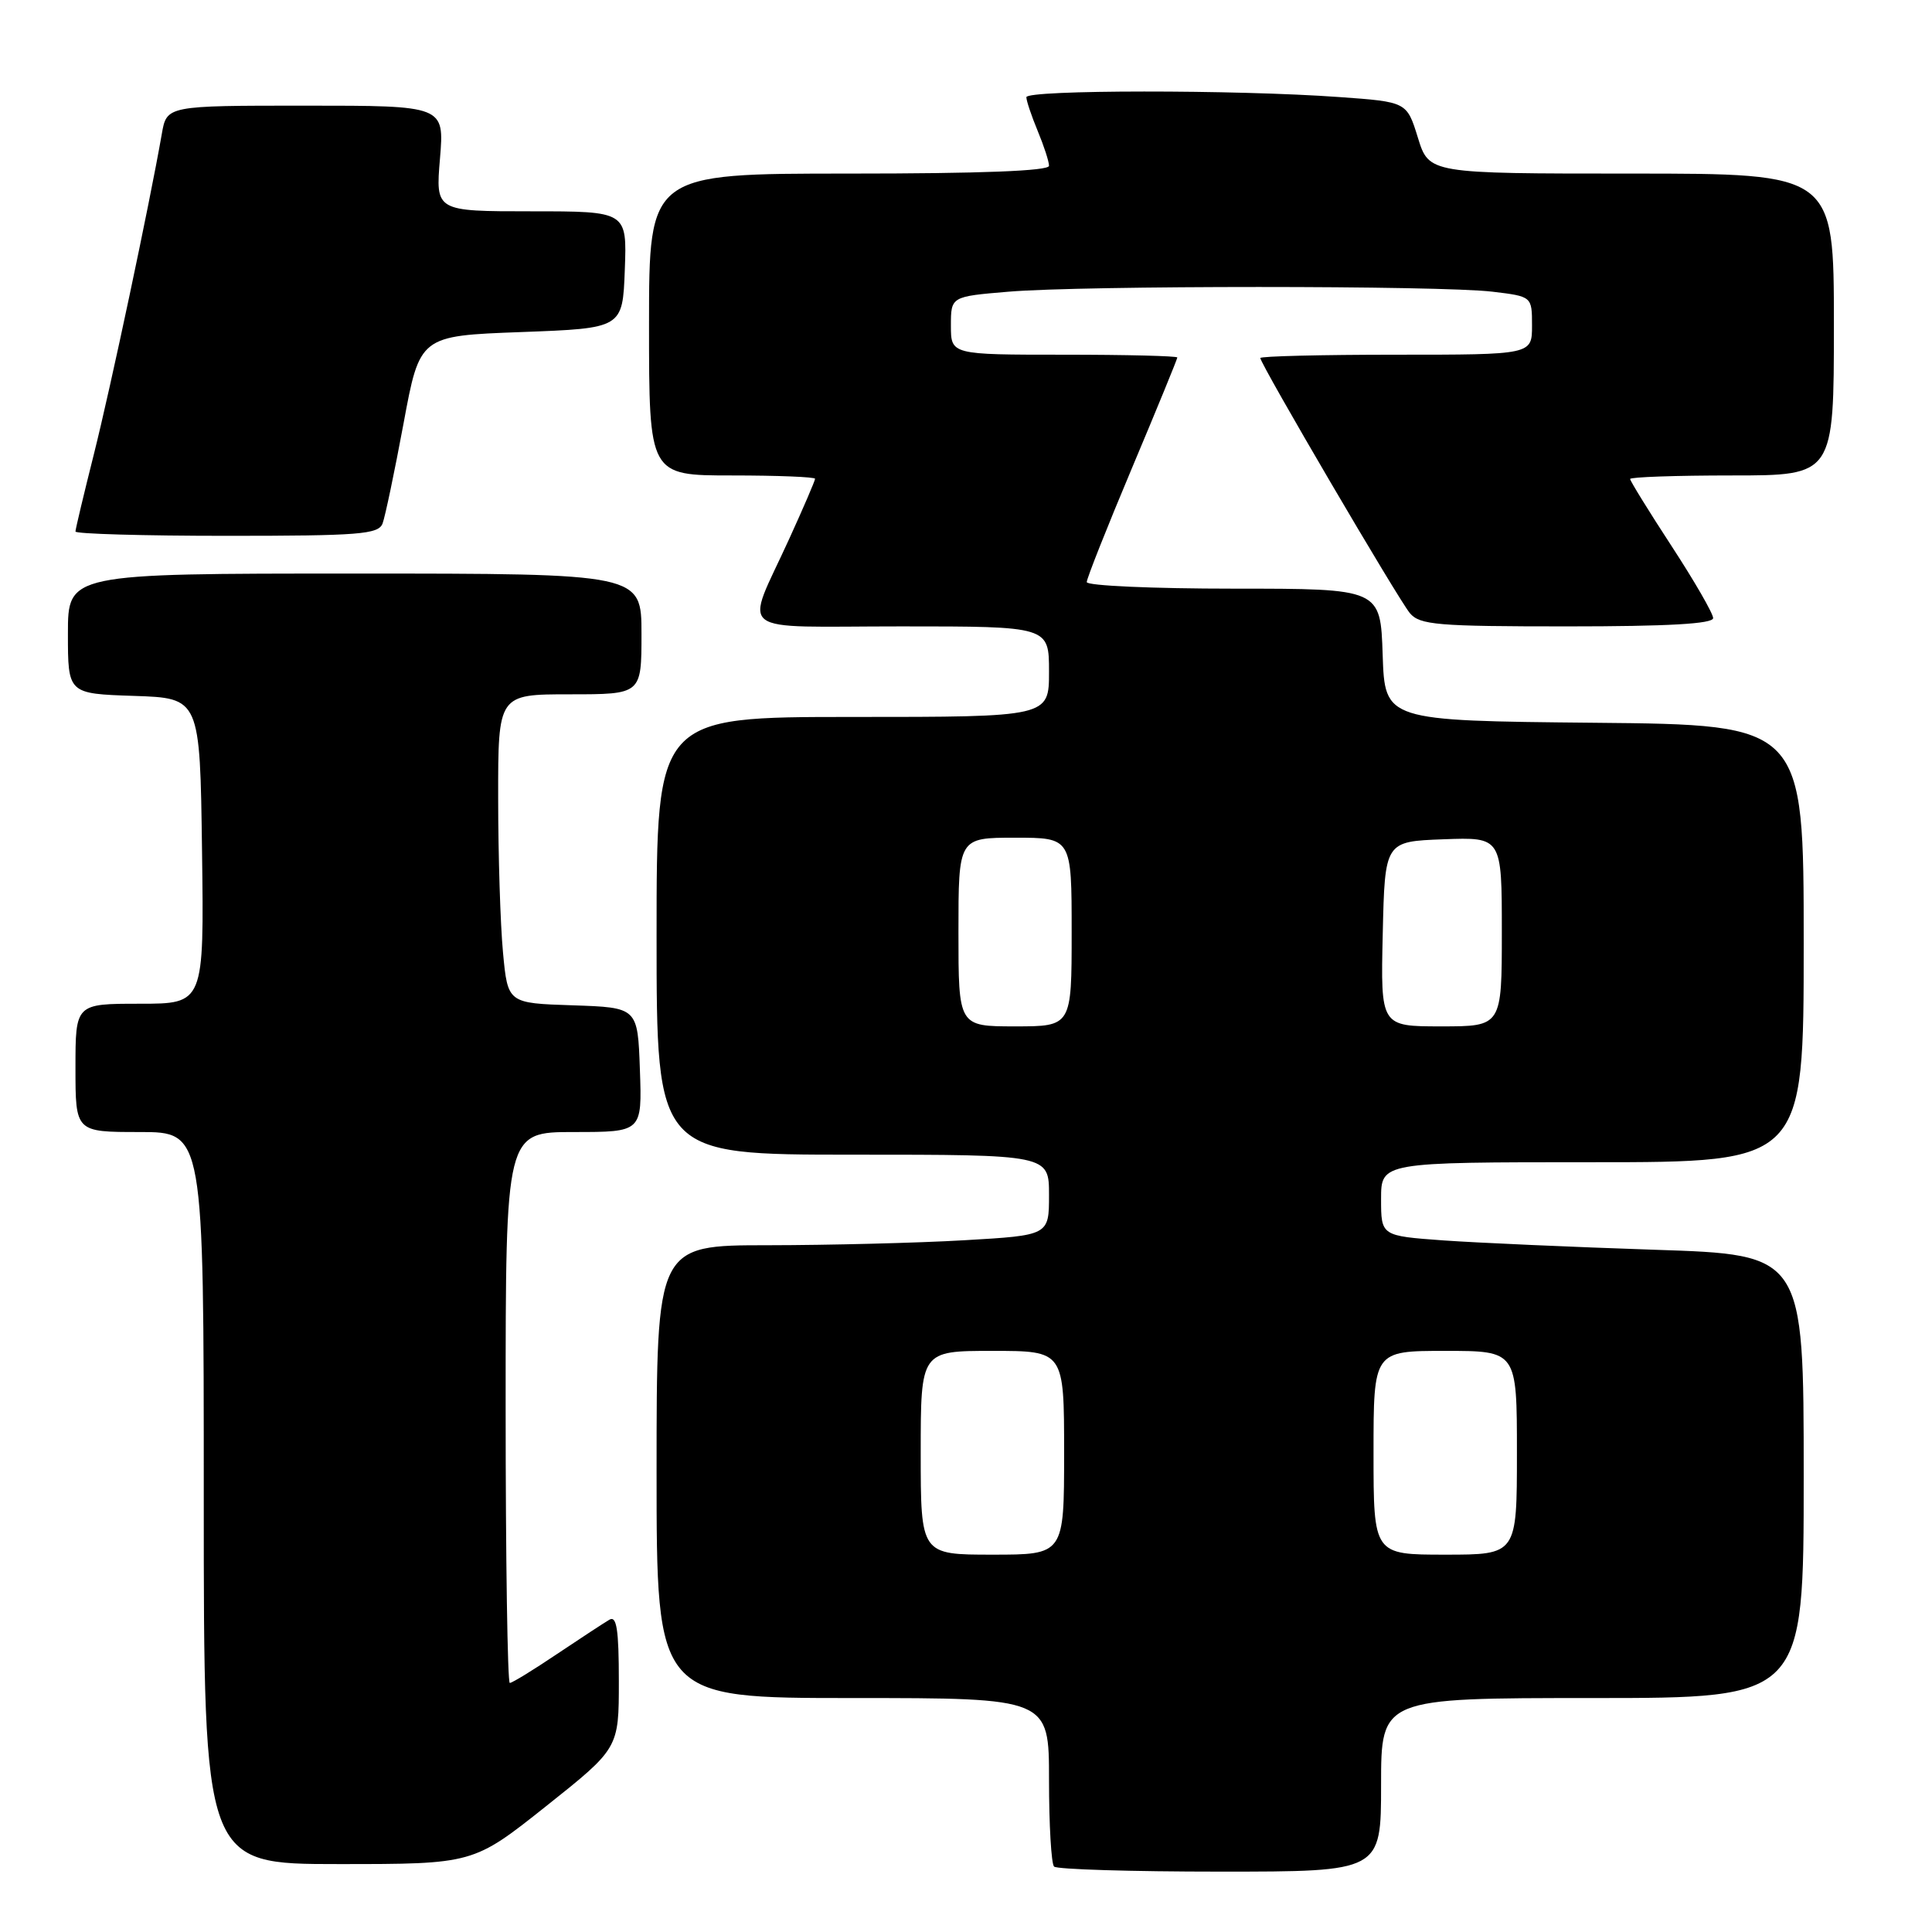 <?xml version="1.0" encoding="UTF-8" standalone="no"?>
<!DOCTYPE svg PUBLIC "-//W3C//DTD SVG 1.1//EN" "http://www.w3.org/Graphics/SVG/1.1/DTD/svg11.dtd" >
<svg xmlns="http://www.w3.org/2000/svg" xmlns:xlink="http://www.w3.org/1999/xlink" version="1.1" viewBox="0 0 256 256">
 <g >
 <path fill="currentColor"
d=" M 183.00 236.50 C 183.00 225.00 183.00 225.00 211.00 225.00 C 239.00 225.00 239.00 225.00 239.00 195.62 C 239.00 166.24 239.00 166.24 219.25 165.60 C 208.39 165.24 195.79 164.68 191.25 164.36 C 183.00 163.76 183.00 163.76 183.00 158.88 C 183.00 154.00 183.00 154.00 211.00 154.00 C 239.00 154.00 239.00 154.00 239.00 125.02 C 239.00 96.03 239.00 96.03 211.25 95.77 C 183.50 95.50 183.50 95.50 183.21 86.75 C 182.92 78.00 182.92 78.00 163.46 78.00 C 152.76 78.00 144.00 77.61 144.00 77.13 C 144.00 76.65 146.70 69.84 150.00 62.00 C 153.30 54.16 156.00 47.57 156.00 47.37 C 156.00 47.17 149.25 47.00 141.00 47.00 C 126.00 47.00 126.00 47.00 126.00 43.15 C 126.00 39.29 126.00 39.29 133.65 38.65 C 143.45 37.82 190.85 37.82 197.75 38.65 C 203.00 39.28 203.00 39.28 203.00 43.14 C 203.00 47.00 203.00 47.00 185.00 47.00 C 175.10 47.00 167.00 47.20 167.00 47.44 C 167.00 48.24 185.31 79.47 186.82 81.25 C 188.14 82.81 190.46 83.00 207.65 83.00 C 221.02 83.00 227.00 82.66 227.00 81.90 C 227.00 81.30 224.53 77.01 221.50 72.37 C 218.47 67.73 216.00 63.72 216.00 63.47 C 216.00 63.21 222.07 63.00 229.50 63.00 C 243.00 63.00 243.00 63.00 243.00 43.00 C 243.00 23.00 243.00 23.00 216.18 23.00 C 189.35 23.00 189.35 23.00 187.88 18.25 C 186.41 13.50 186.41 13.50 177.45 12.86 C 163.79 11.87 136.00 11.89 136.00 12.88 C 136.00 13.36 136.68 15.37 137.50 17.35 C 138.32 19.32 139.00 21.40 139.00 21.97 C 139.00 22.65 130.05 23.00 112.50 23.00 C 86.00 23.00 86.00 23.00 86.00 43.00 C 86.00 63.00 86.00 63.00 97.00 63.00 C 103.05 63.00 108.00 63.20 108.00 63.44 C 108.00 63.69 106.47 67.25 104.59 71.37 C 98.66 84.39 96.89 83.00 119.43 83.00 C 139.00 83.00 139.00 83.00 139.00 89.00 C 139.00 95.00 139.00 95.00 113.00 95.00 C 87.00 95.00 87.00 95.00 87.00 124.00 C 87.00 153.00 87.00 153.00 113.00 153.00 C 139.00 153.00 139.00 153.00 139.00 158.35 C 139.00 163.69 139.00 163.69 127.75 164.34 C 121.56 164.70 109.86 164.99 101.75 165.00 C 87.00 165.00 87.00 165.00 87.00 195.00 C 87.00 225.00 87.00 225.00 113.00 225.00 C 139.00 225.00 139.00 225.00 139.00 235.83 C 139.00 241.79 139.30 246.97 139.67 247.33 C 140.03 247.70 149.93 248.00 161.67 248.00 C 183.00 248.00 183.00 248.00 183.00 236.50 Z  M 72.36 239.33 C 82.00 231.66 82.00 231.66 82.00 222.77 C 82.00 215.94 81.71 214.05 80.75 214.62 C 80.06 215.02 76.94 217.07 73.80 219.17 C 70.67 221.28 67.86 223.00 67.55 223.00 C 67.25 223.00 67.00 206.57 67.00 186.50 C 67.00 150.00 67.00 150.00 76.04 150.00 C 85.08 150.00 85.08 150.00 84.79 141.75 C 84.50 133.50 84.50 133.50 75.89 133.21 C 67.28 132.93 67.28 132.93 66.65 126.21 C 66.30 122.52 66.01 113.31 66.01 105.75 C 66.00 92.00 66.00 92.00 75.50 92.00 C 85.00 92.00 85.00 92.00 85.00 84.00 C 85.00 76.00 85.00 76.00 47.00 76.00 C 9.00 76.00 9.00 76.00 9.00 83.96 C 9.00 91.92 9.00 91.92 17.75 92.21 C 26.50 92.50 26.50 92.50 26.77 112.75 C 27.04 133.00 27.04 133.00 18.52 133.00 C 10.00 133.00 10.00 133.00 10.00 141.50 C 10.00 150.00 10.00 150.00 18.50 150.00 C 27.00 150.00 27.00 150.00 27.00 198.50 C 27.00 247.00 27.00 247.00 44.86 247.00 C 62.71 247.00 62.71 247.00 72.36 239.33 Z  M 50.69 69.37 C 51.03 68.48 52.28 62.51 53.47 56.12 C 55.62 44.50 55.62 44.50 69.06 44.00 C 82.50 43.50 82.50 43.50 82.79 35.75 C 83.08 28.00 83.08 28.00 70.40 28.00 C 57.71 28.00 57.71 28.00 58.30 21.00 C 58.88 14.00 58.88 14.00 40.49 14.00 C 22.09 14.00 22.09 14.00 21.44 17.75 C 19.80 27.12 14.65 51.40 12.44 60.18 C 11.10 65.51 10.00 70.12 10.00 70.43 C 10.00 70.74 19.01 71.00 30.03 71.00 C 47.62 71.00 50.14 70.80 50.69 69.37 Z  M 122.00 192.50 C 122.00 179.00 122.00 179.00 131.50 179.00 C 141.00 179.00 141.00 179.00 141.00 192.50 C 141.00 206.00 141.00 206.00 131.50 206.00 C 122.00 206.00 122.00 206.00 122.00 192.50 Z  M 182.00 192.50 C 182.00 179.00 182.00 179.00 191.50 179.00 C 201.00 179.00 201.00 179.00 201.00 192.50 C 201.00 206.00 201.00 206.00 191.50 206.00 C 182.00 206.00 182.00 206.00 182.00 192.50 Z  M 127.00 123.50 C 127.00 111.00 127.00 111.00 134.50 111.00 C 142.00 111.00 142.00 111.00 142.00 123.50 C 142.00 136.00 142.00 136.00 134.50 136.00 C 127.00 136.00 127.00 136.00 127.00 123.50 Z  M 183.22 123.75 C 183.50 111.50 183.50 111.50 191.25 111.21 C 199.00 110.92 199.00 110.92 199.00 123.46 C 199.00 136.00 199.00 136.00 190.97 136.00 C 182.94 136.00 182.94 136.00 183.22 123.75 Z "/>
</g>
</svg>